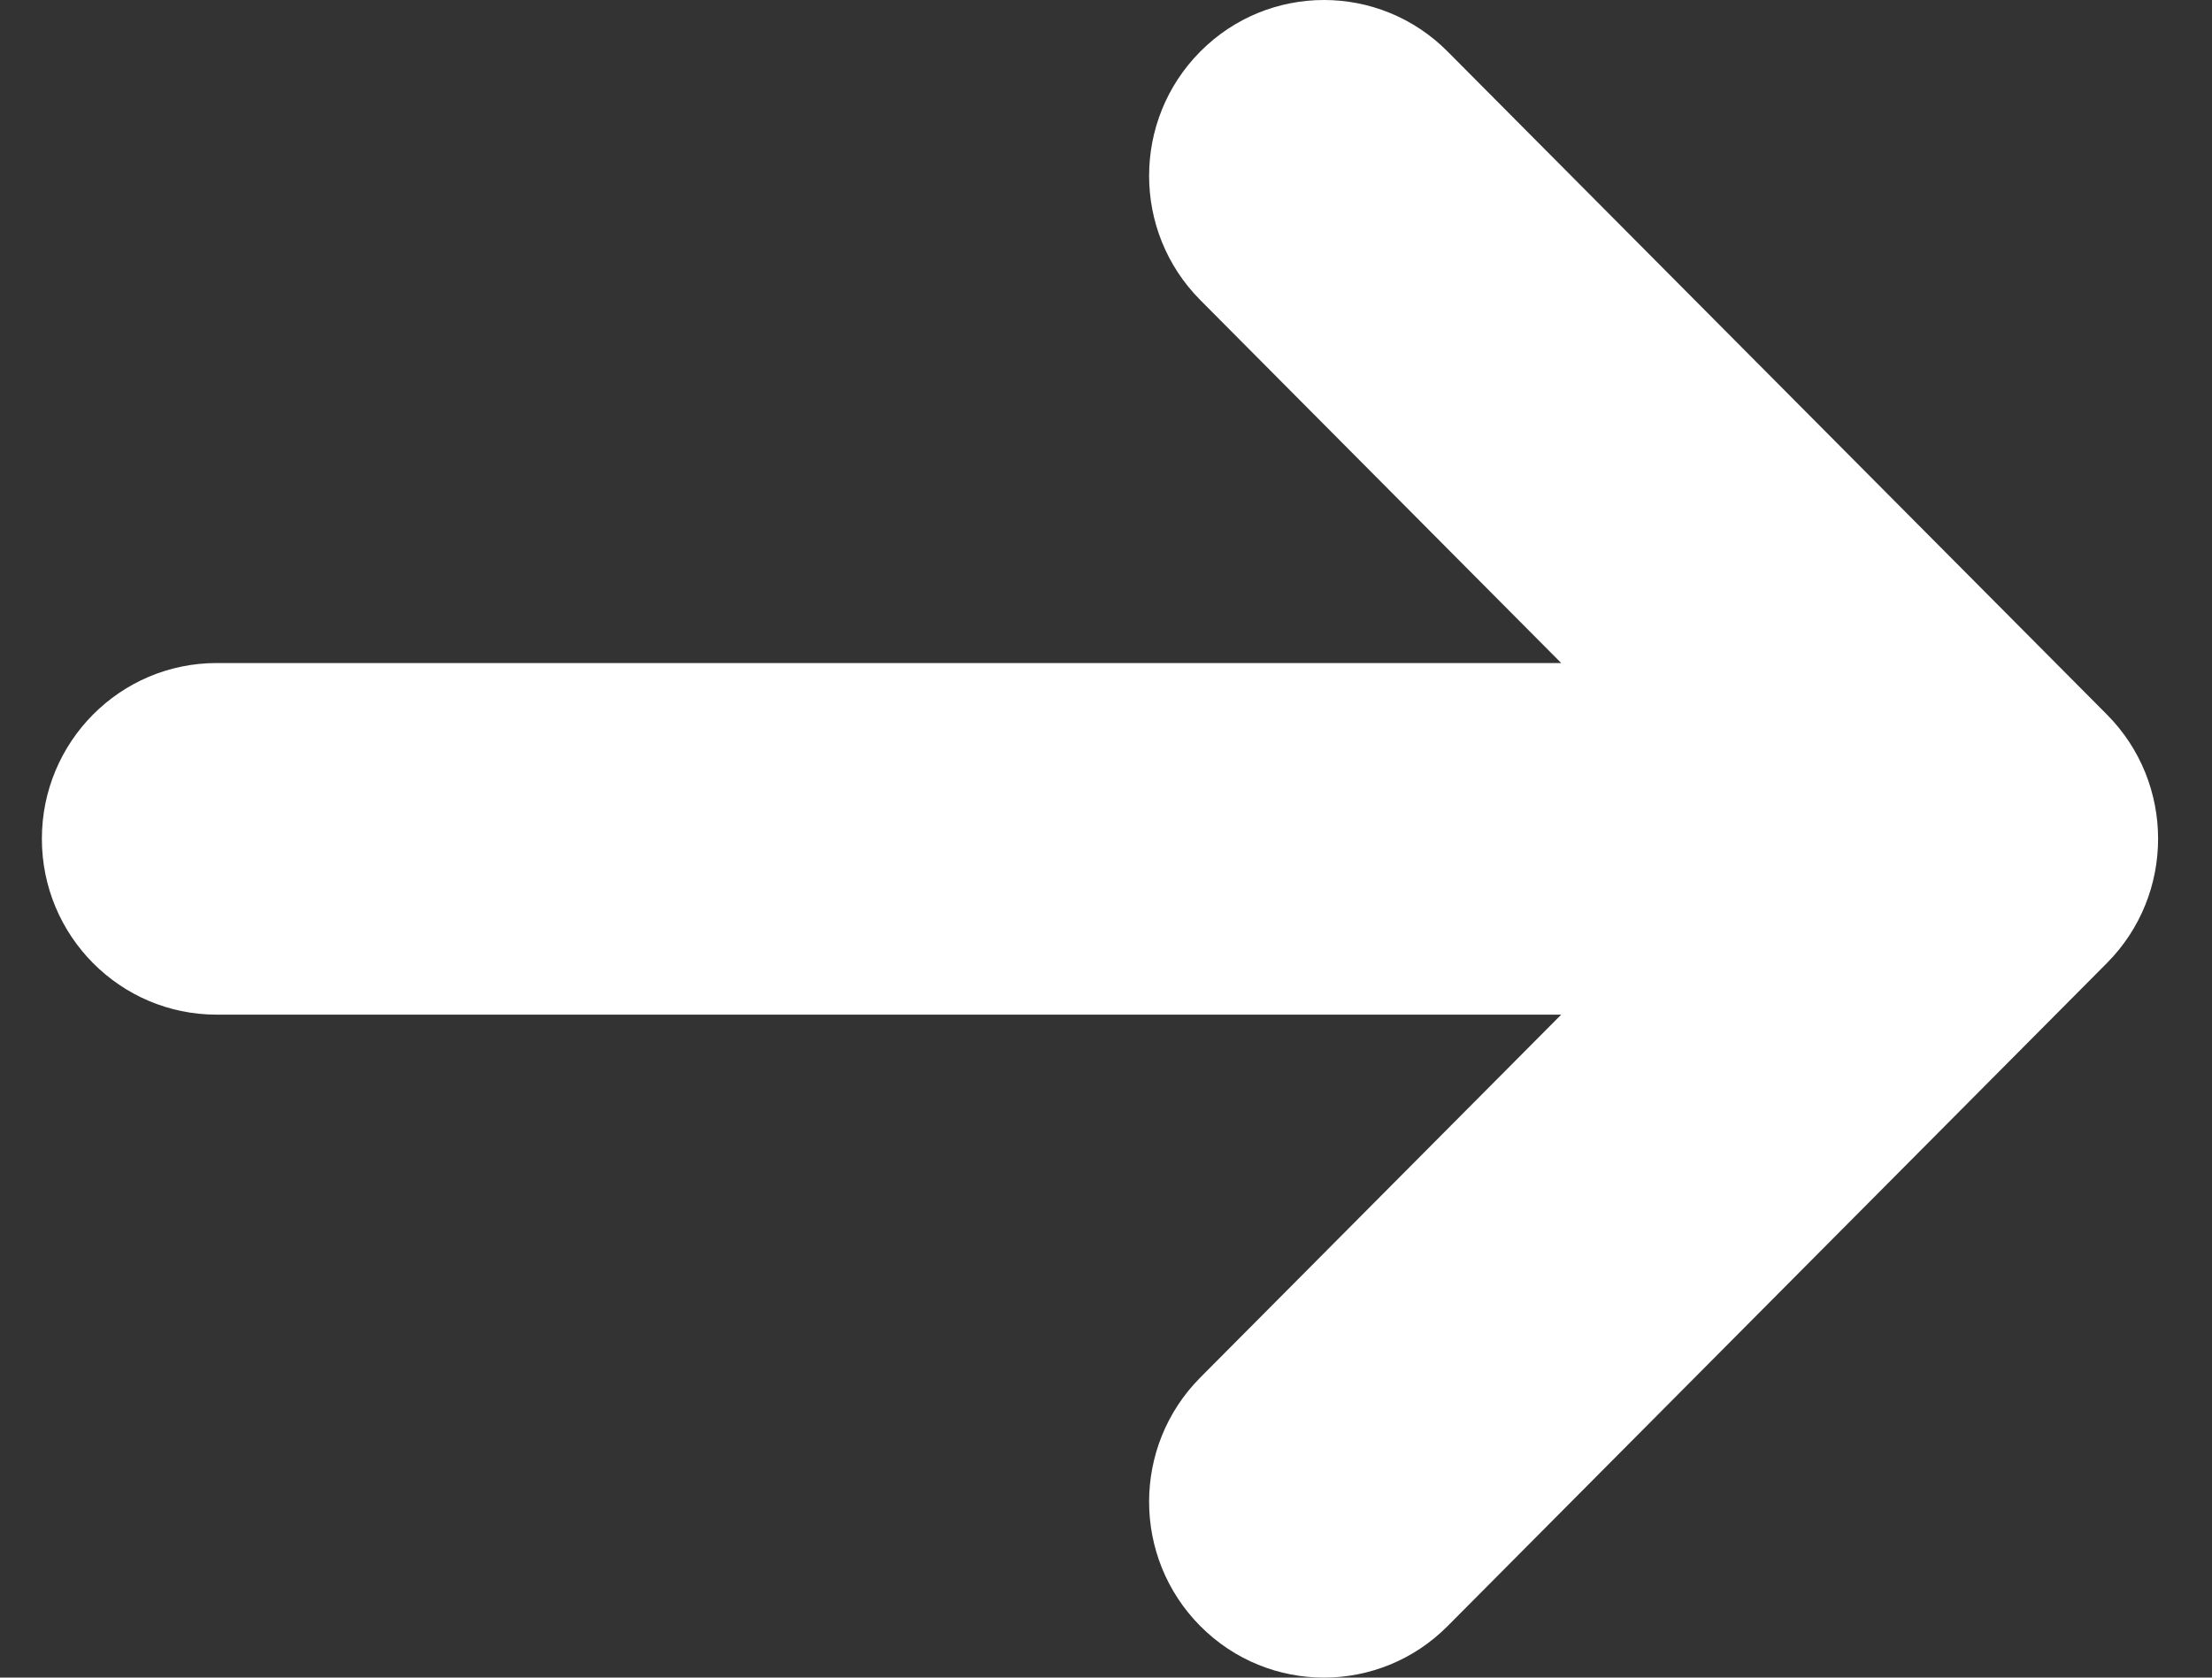<svg width="29" height="22" viewBox="0 0 29 22" fill="none" xmlns="http://www.w3.org/2000/svg">
<rect x="0" y="0" width="29" height="22" fill="#333333" stroke="none"/>
<path d="M18.978 0.675L27.622 9.37C28.517 10.27 28.517 11.73 27.622 12.63L18.978 21.325C18.083 22.225 16.632 22.225 15.737 21.325C14.841 20.424 14.841 18.965 15.737 18.064L20.468 13.306H2.841C1.575 13.306 0.549 12.273 0.549 11C0.549 9.727 1.575 8.695 2.841 8.695H20.468L15.737 3.936C14.841 3.035 14.841 1.576 15.737 0.675C16.632 -0.225 18.083 -0.225 18.978 0.675Z" fill="white"/>
</svg>
